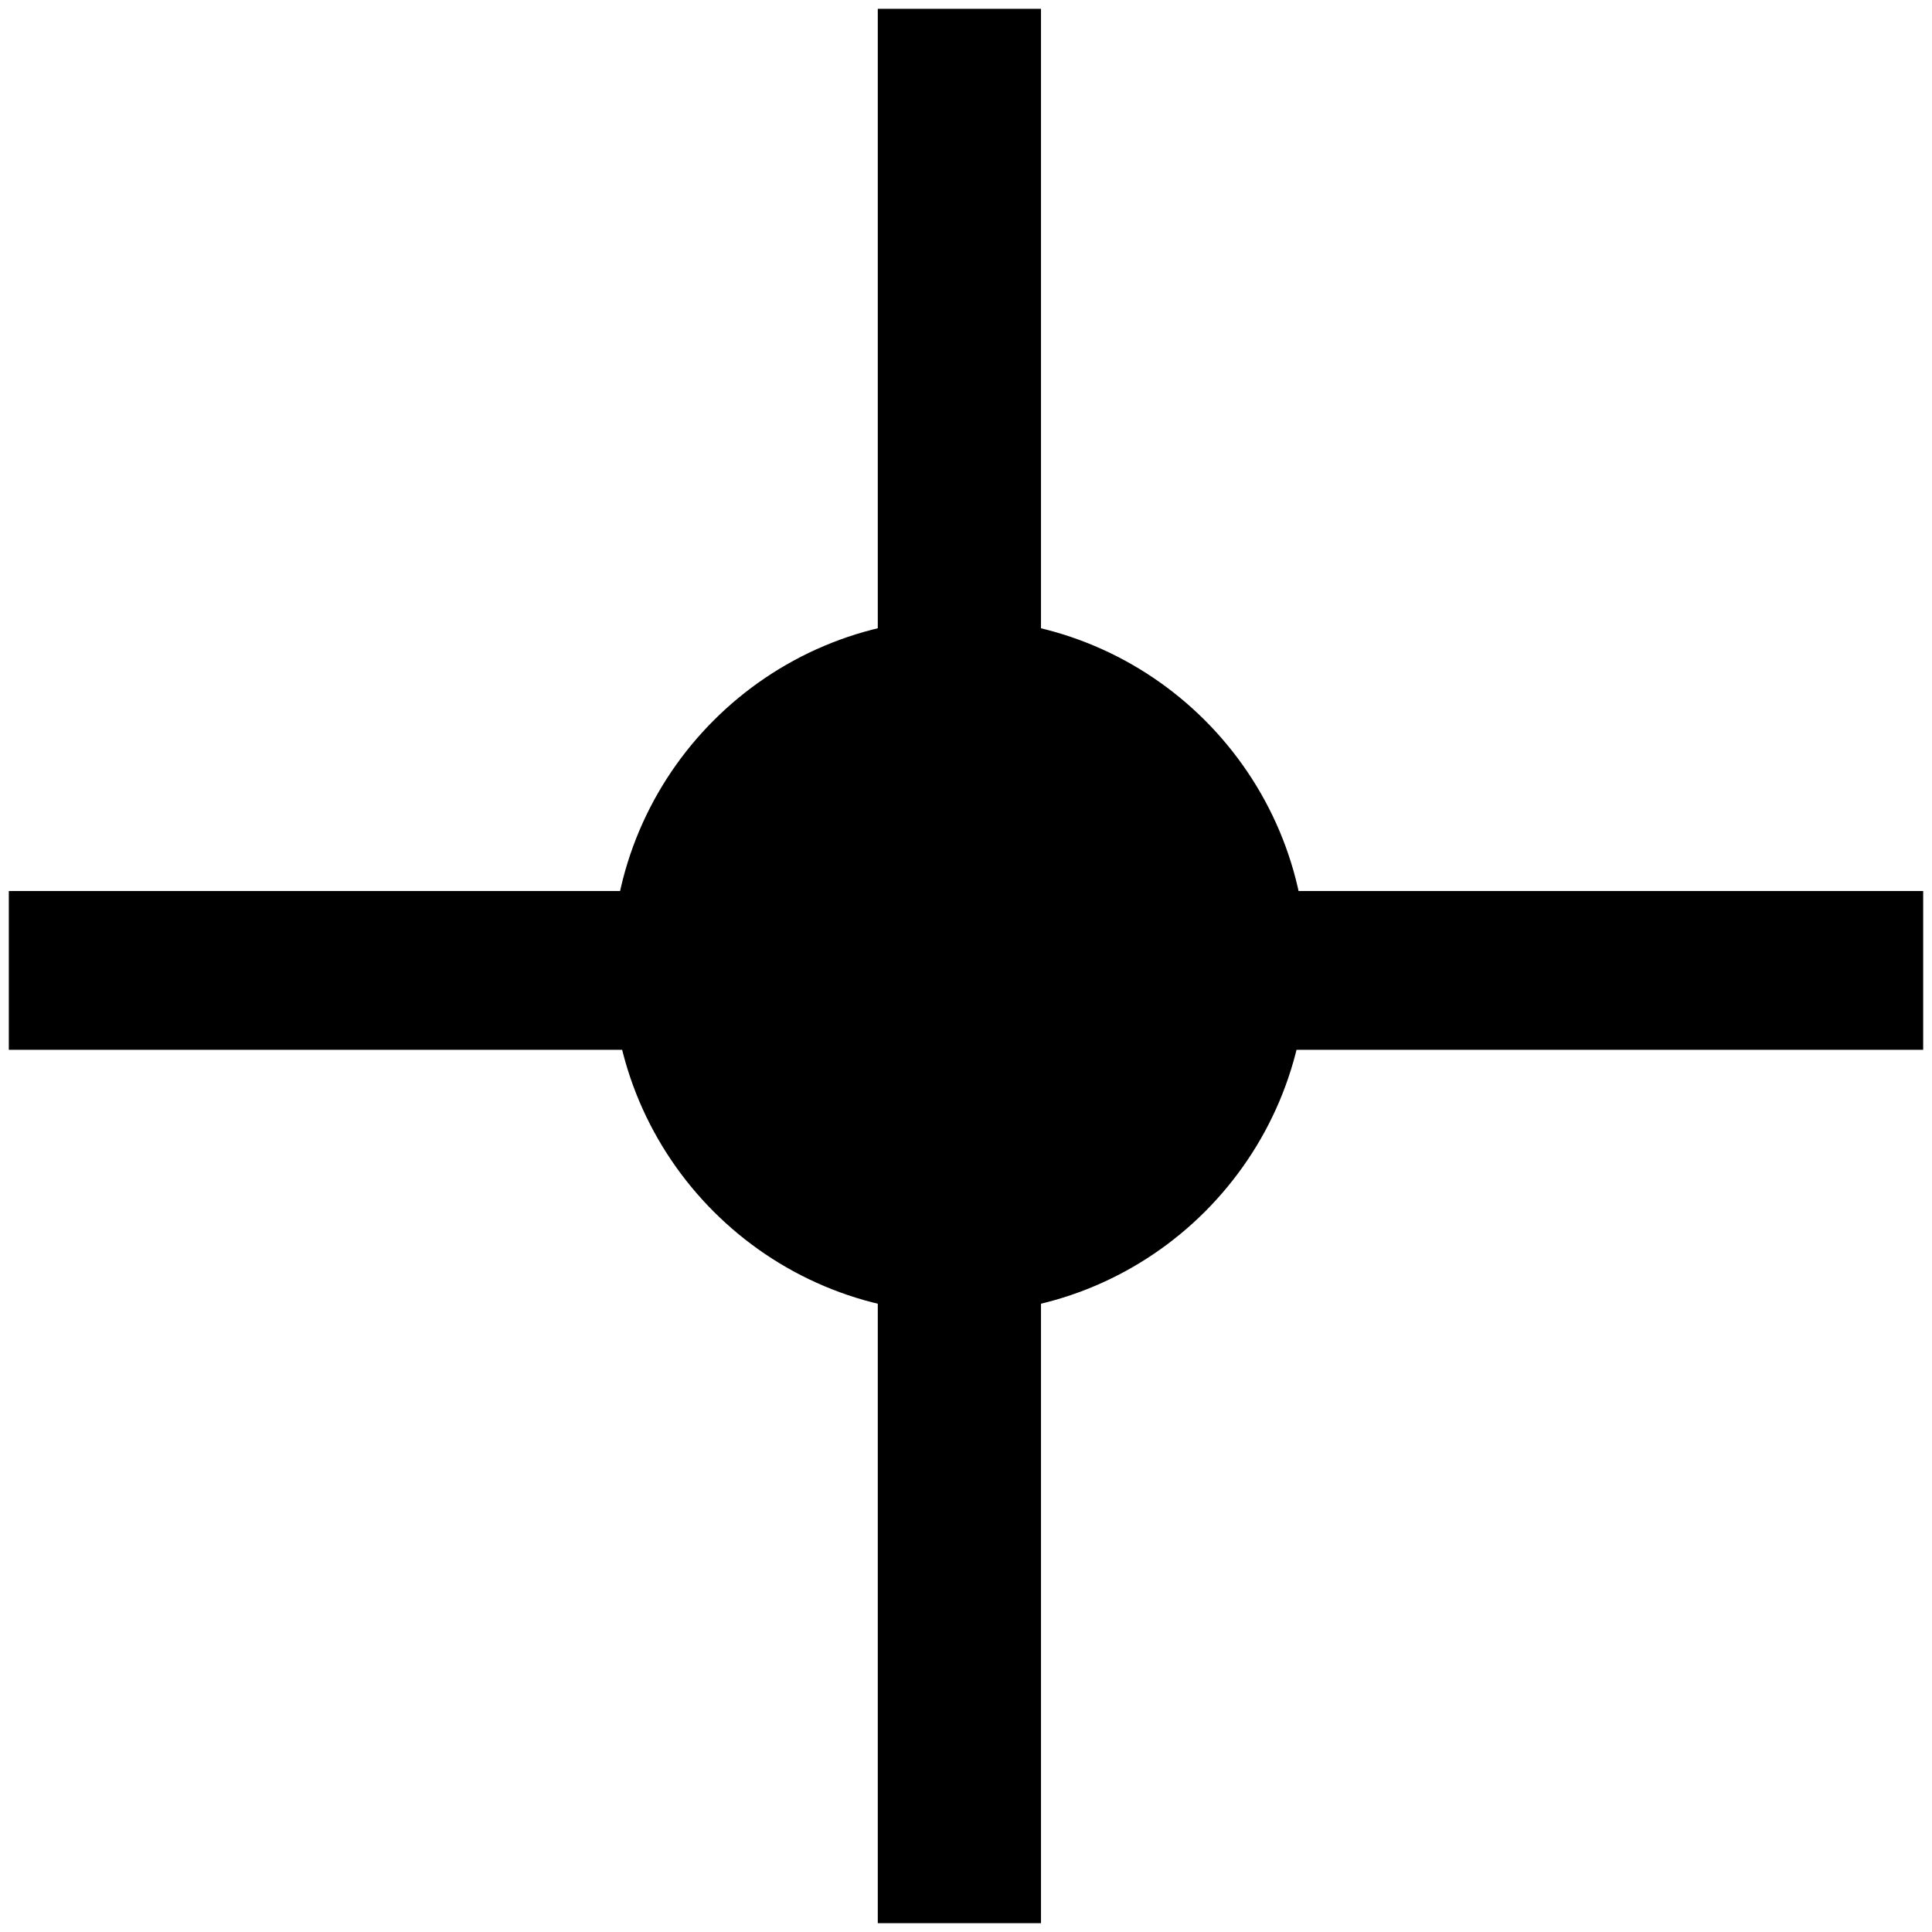 <svg width="136.87" height="136.87" viewBox="0 0 109.5 109.5"><path d="m74.06 54.75c0-10.873-8.814-19.688-19.688-19.688s-19.687 8.815-19.687 19.688 8.814 19.688 19.688 19.688 19.688-8.814 19.688-19.688z"/><path d="M109,59.5H0.5v-9H109v9z"/><path d="M59,109h-9.25V0.5H59V109z"/></svg>